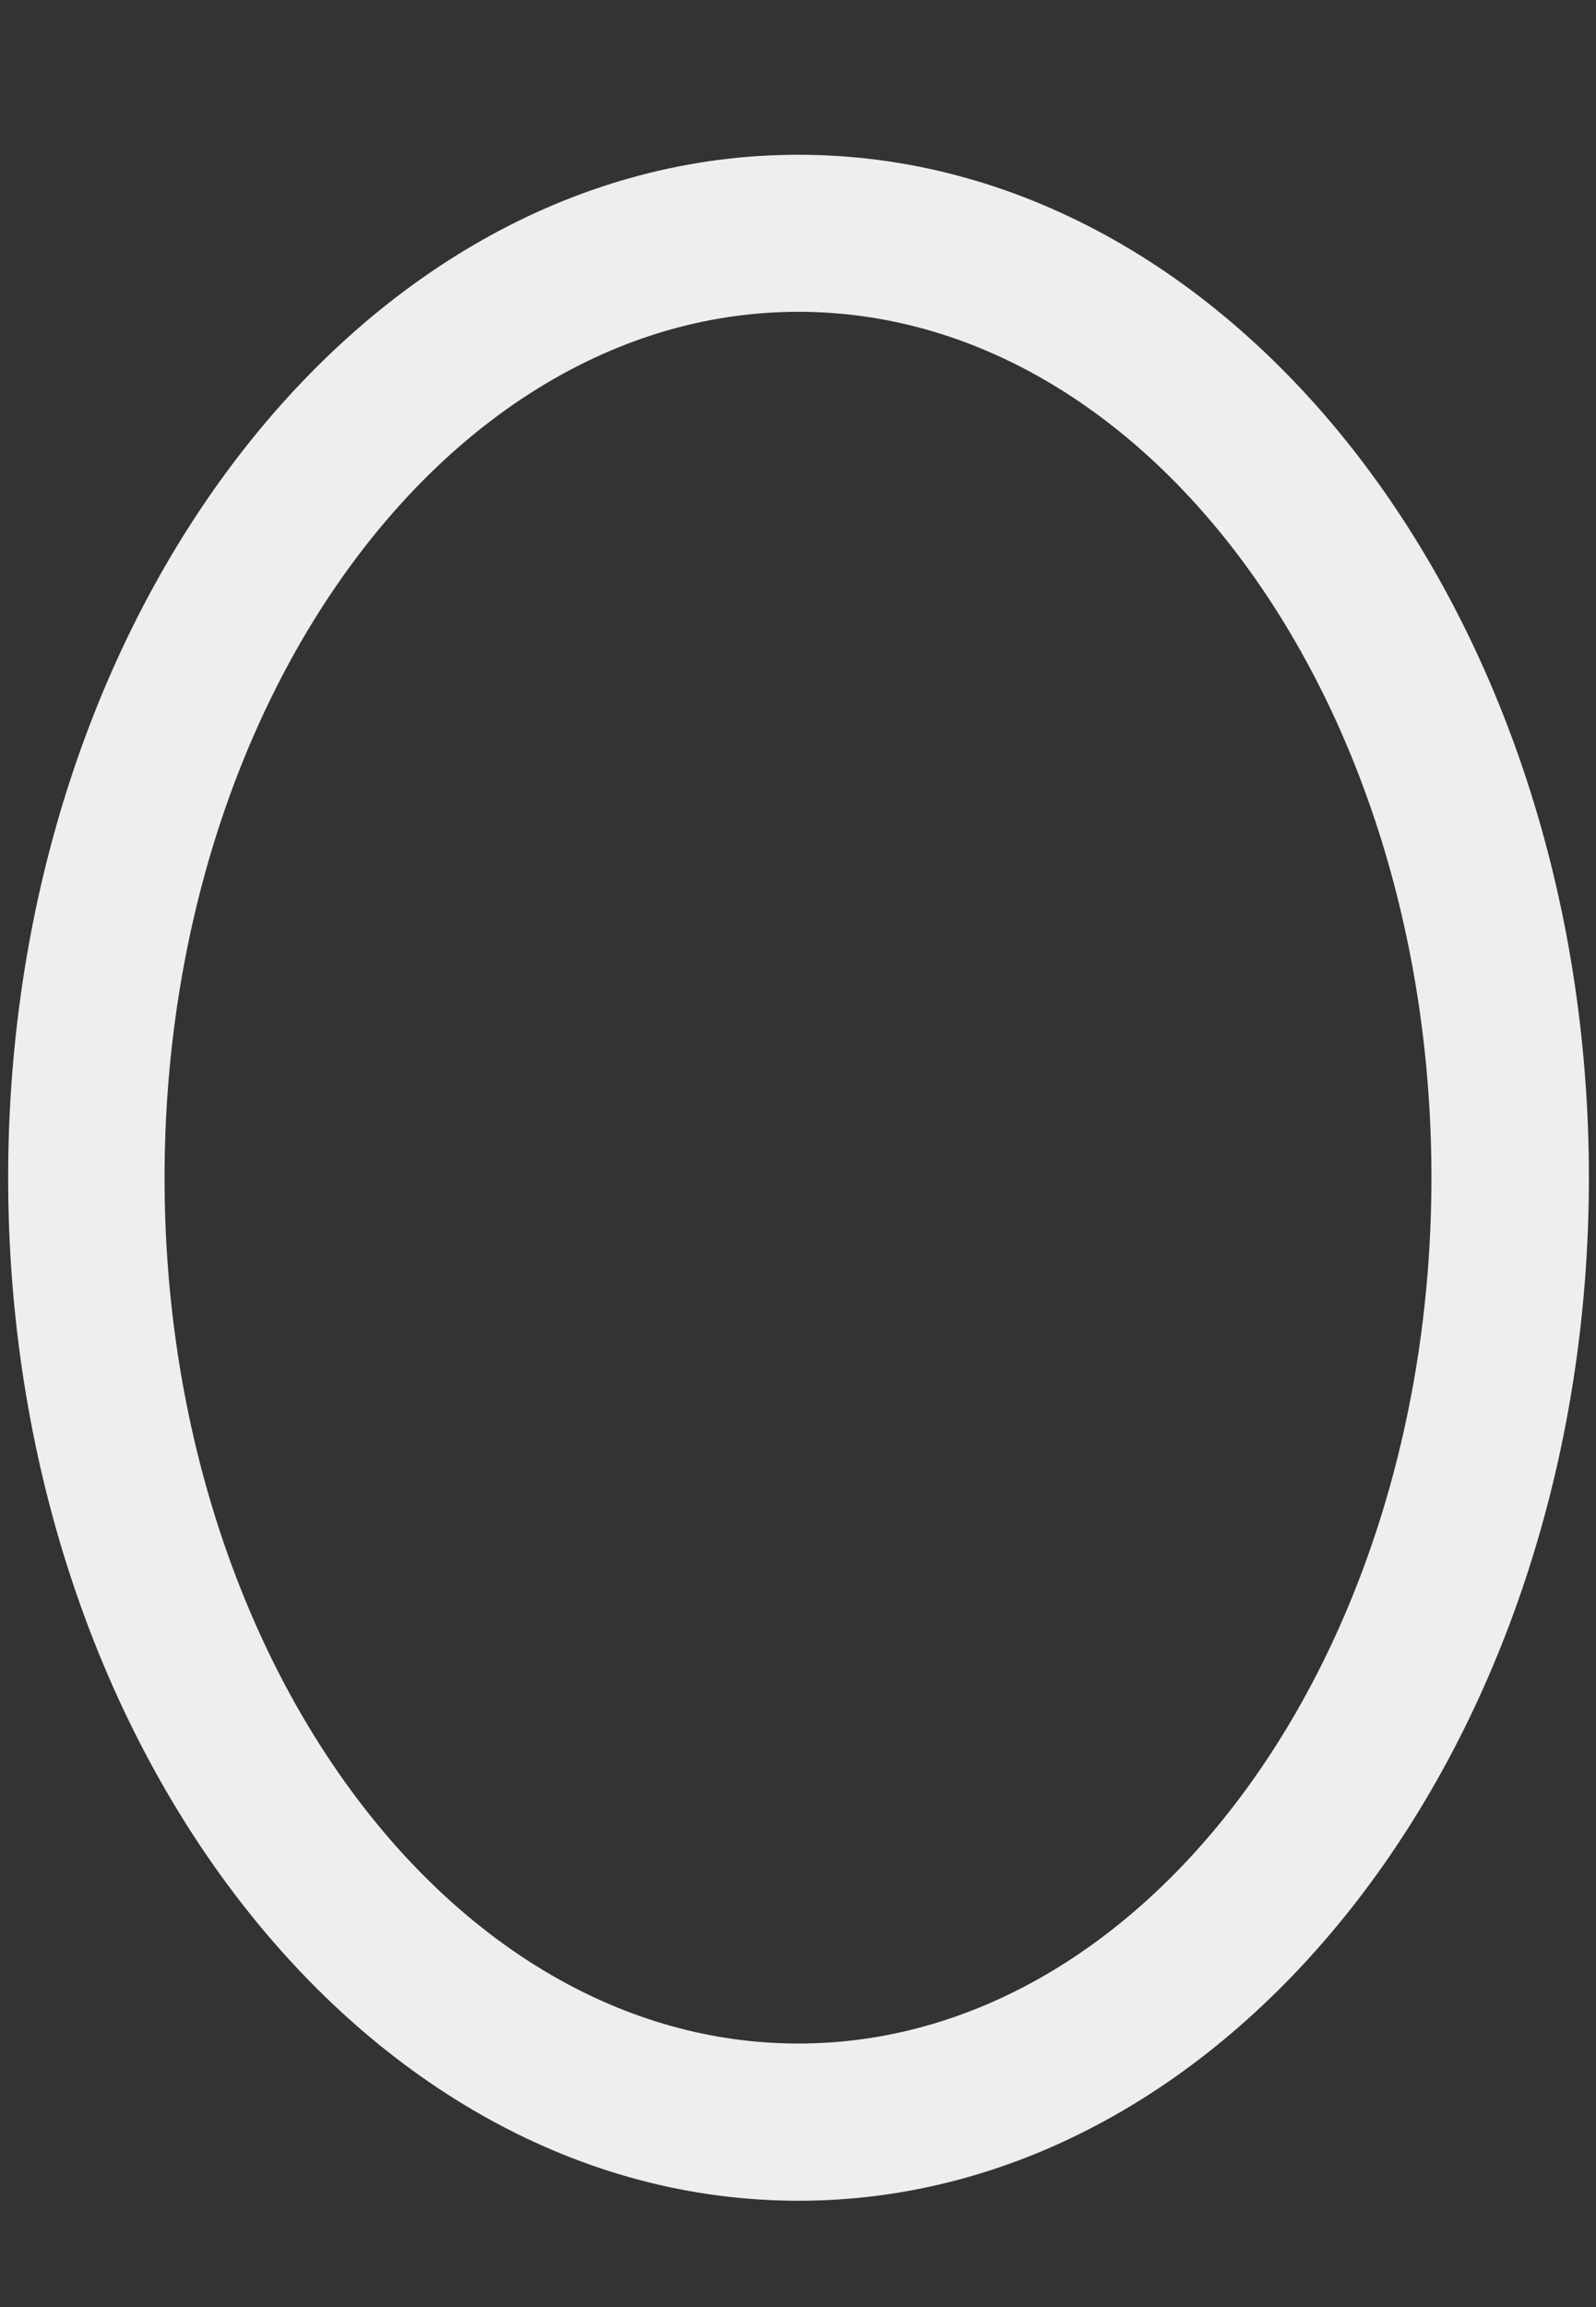 <svg width="9" height="13" fill="none" xmlns="http://www.w3.org/2000/svg"><rect width="100%" height="100%" fill="#333333" stroke="none"/><path d="M4.502 1.757c-1.97 0-3.574 2.19-3.574 4.88 0 2.689 1.604 4.878 3.574 4.878 1.971 0 3.57-2.19 3.57-4.879 0-2.69-1.599-4.879-3.57-4.879Zm0 10.644C2.042 12.4.046 9.815.046 6.636.046 3.458 2.041.872 4.502.872 6.96.872 8.96 3.458 8.96 6.636c0 3.179-2 5.765-4.457 5.765Z" fill="#EEE"/></svg>